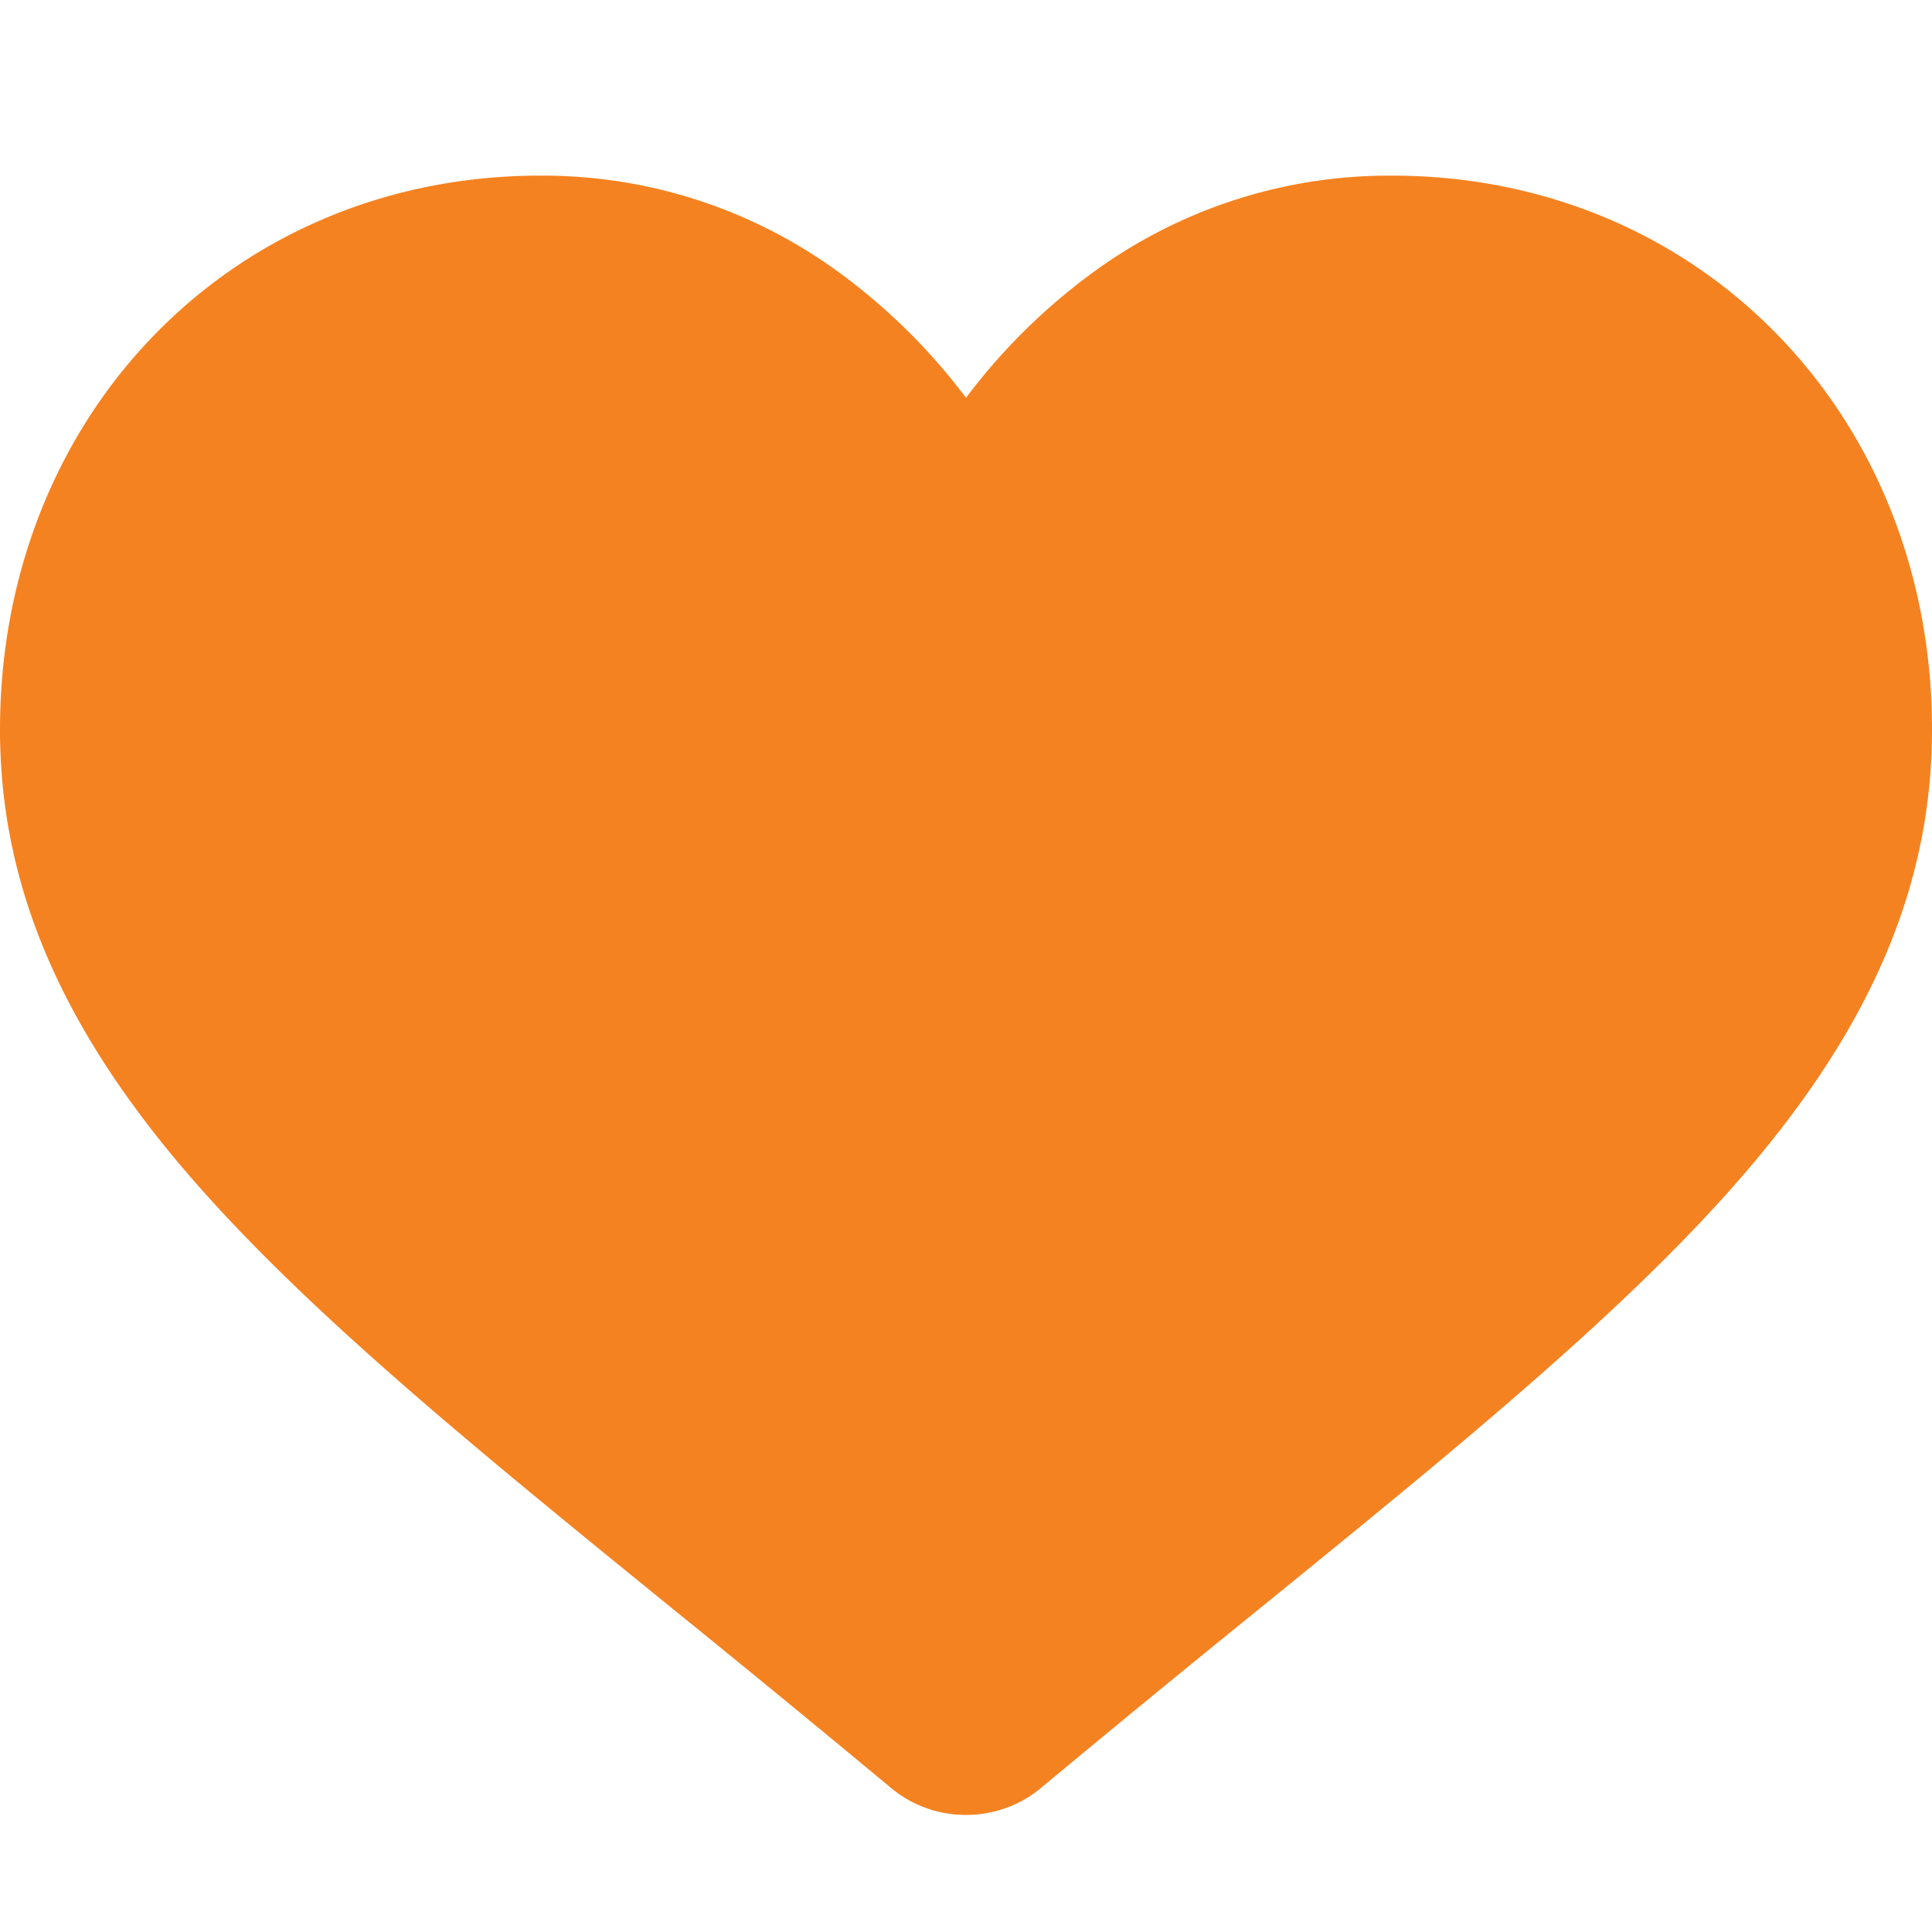 <svg width="33" height="33" fill="none" xmlns="http://www.w3.org/2000/svg"><path d="M15.224 30.543A1.99 1.99 0 0016.5 31c.47 0 .923-.162 1.276-.457a373.254 373.254 0 013.759-3.084c3.324-2.701 6.195-5.035 8.192-7.333C31.96 17.556 33 15.12 33 12.458c0-2.586-.93-4.971-2.618-6.718C28.674 3.973 26.33 3 23.782 3a8.56 8.56 0 00-5.186 1.707A10.348 10.348 0 0016.5 6.795a10.349 10.349 0 00-2.096-2.088A8.561 8.561 0 009.219 3c-2.549 0-4.893.973-6.601 2.74C.93 7.487 0 9.872 0 12.458c0 2.662 1.04 5.098 3.273 7.668 1.998 2.299 4.868 4.632 8.193 7.334l.006.005a378.48 378.48 0 013.752 3.078z" fill="#F58220"/></svg>
